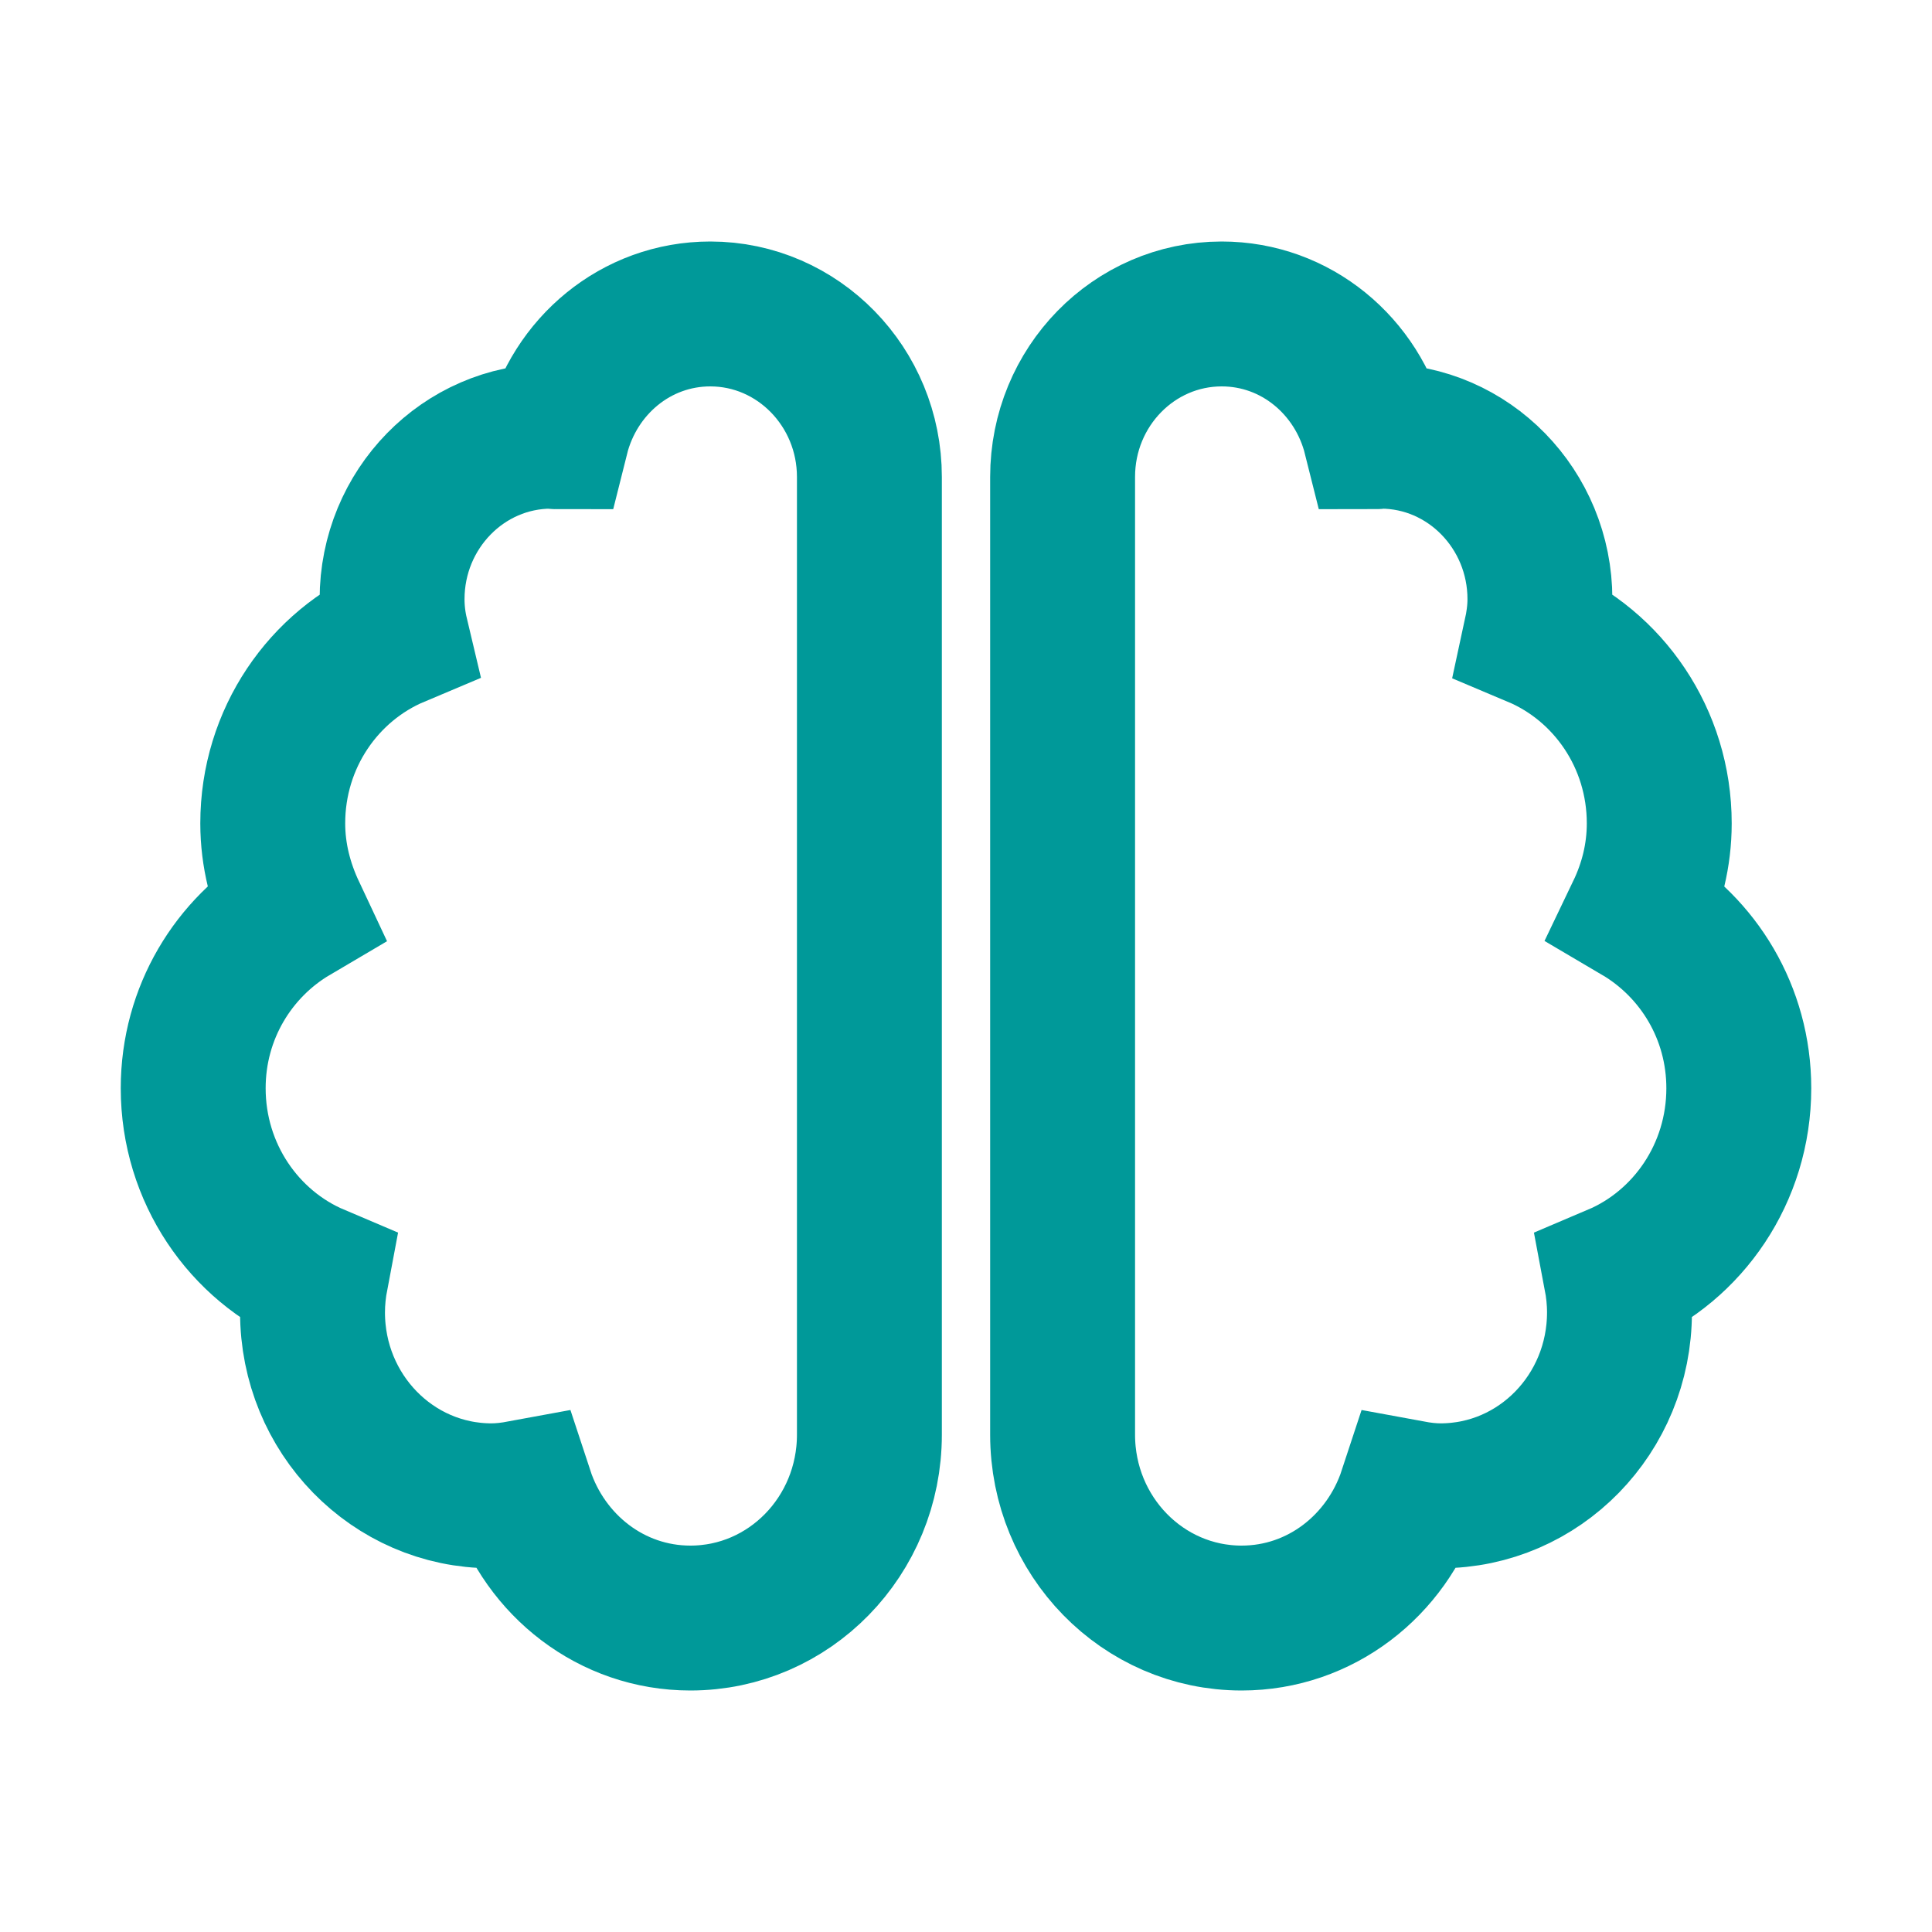 <?xml version="1.0" encoding="UTF-8"?>
<svg width="80px" height="80px" viewBox="0 0 80 80" version="1.1" xmlns="http://www.w3.org/2000/svg" xmlns:xlink="http://www.w3.org/1999/xlink">
    <title>brain-solid</title>
    <g id="页面-1" stroke="none" stroke-width="1" fill="none" fill-rule="evenodd">
        <g id="Learn-pc" transform="translate(-150, -1762)" fill-rule="nonzero" stroke="#009999" stroke-width="6">
            <g id="编组-38" transform="translate(150, 1762)">
                <path d="M29.412,13 C26.334,13 23.781,15.162 23.05,18.084 C22.968,18.084 22.906,18.062 22.824,18.062 C19.19,18.062 16.235,21.089 16.235,24.812 C16.235,25.319 16.297,25.814 16.41,26.289 C13.404,27.555 11.294,30.571 11.294,34.094 C11.294,35.423 11.624,36.657 12.149,37.775 C9.678,39.23 8,41.93 8,45.062 C8,48.575 10.1,51.591 13.085,52.857 C12.993,53.342 12.941,53.837 12.941,54.344 C12.941,58.541 16.256,61.938 20.353,61.938 C20.775,61.938 21.187,61.885 21.588,61.811 C22.576,64.817 25.315,67 28.588,67 C32.685,67 36,63.604 36,59.406 L36,19.75 C36,16.027 33.046,13 29.412,13 Z M72,45.062 C72,41.93 70.322,39.23 67.851,37.775 C68.387,36.657 68.706,35.423 68.706,34.094 C68.706,30.571 66.596,27.555 63.59,26.289 C63.693,25.814 63.765,25.319 63.765,24.812 C63.765,21.089 60.81,18.062 57.176,18.062 C57.094,18.062 57.022,18.084 56.95,18.084 C56.219,15.162 53.666,13 50.588,13 C46.954,13 44,16.016 44,19.75 L44,59.406 C44,63.604 47.315,67 51.412,67 C54.685,67 57.424,64.817 58.412,61.811 C58.813,61.885 59.225,61.938 59.647,61.938 C63.744,61.938 67.059,58.541 67.059,54.344 C67.059,53.837 67.007,53.342 66.915,52.857 C69.9,51.591 72,48.575 72,45.062 Z" id="形状"></path>
            </g>
        </g>
    </g>
</svg>